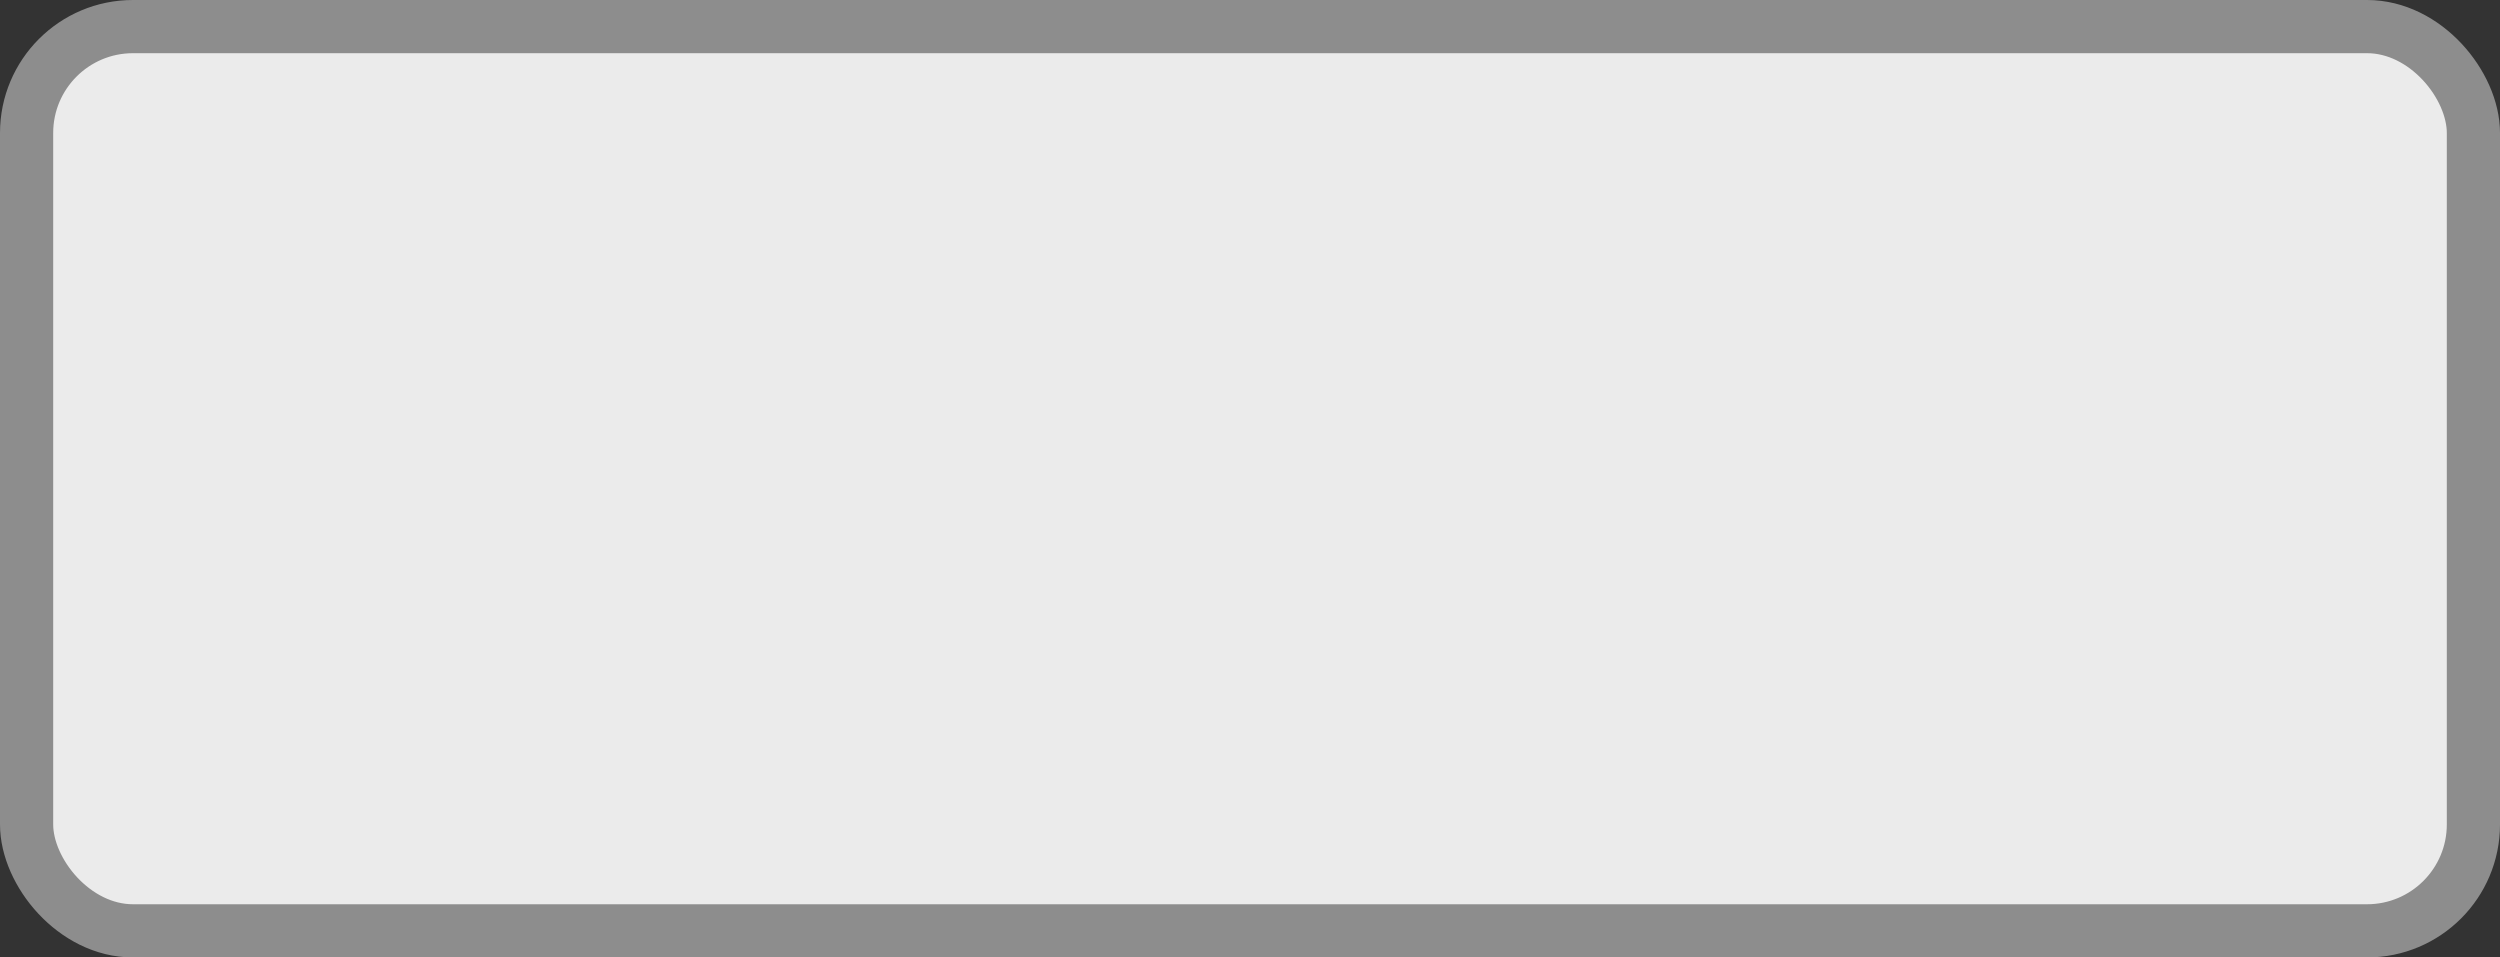 <?xml version='1.0' encoding='utf-8'?>
<svg xmlns="http://www.w3.org/2000/svg" width="100%" height="100%" viewBox="0 0 47 18">
  <rect x="0" y="0" width="47" height="18" fill="#333333" stroke="none"/>
  <rect x="0.5" y="0.5" width="46" height="17" rx="2" ry="2" id="shield" style="fill:#ebebeb;stroke:#8d8d8d;stroke-width:1;"/>
</svg>
